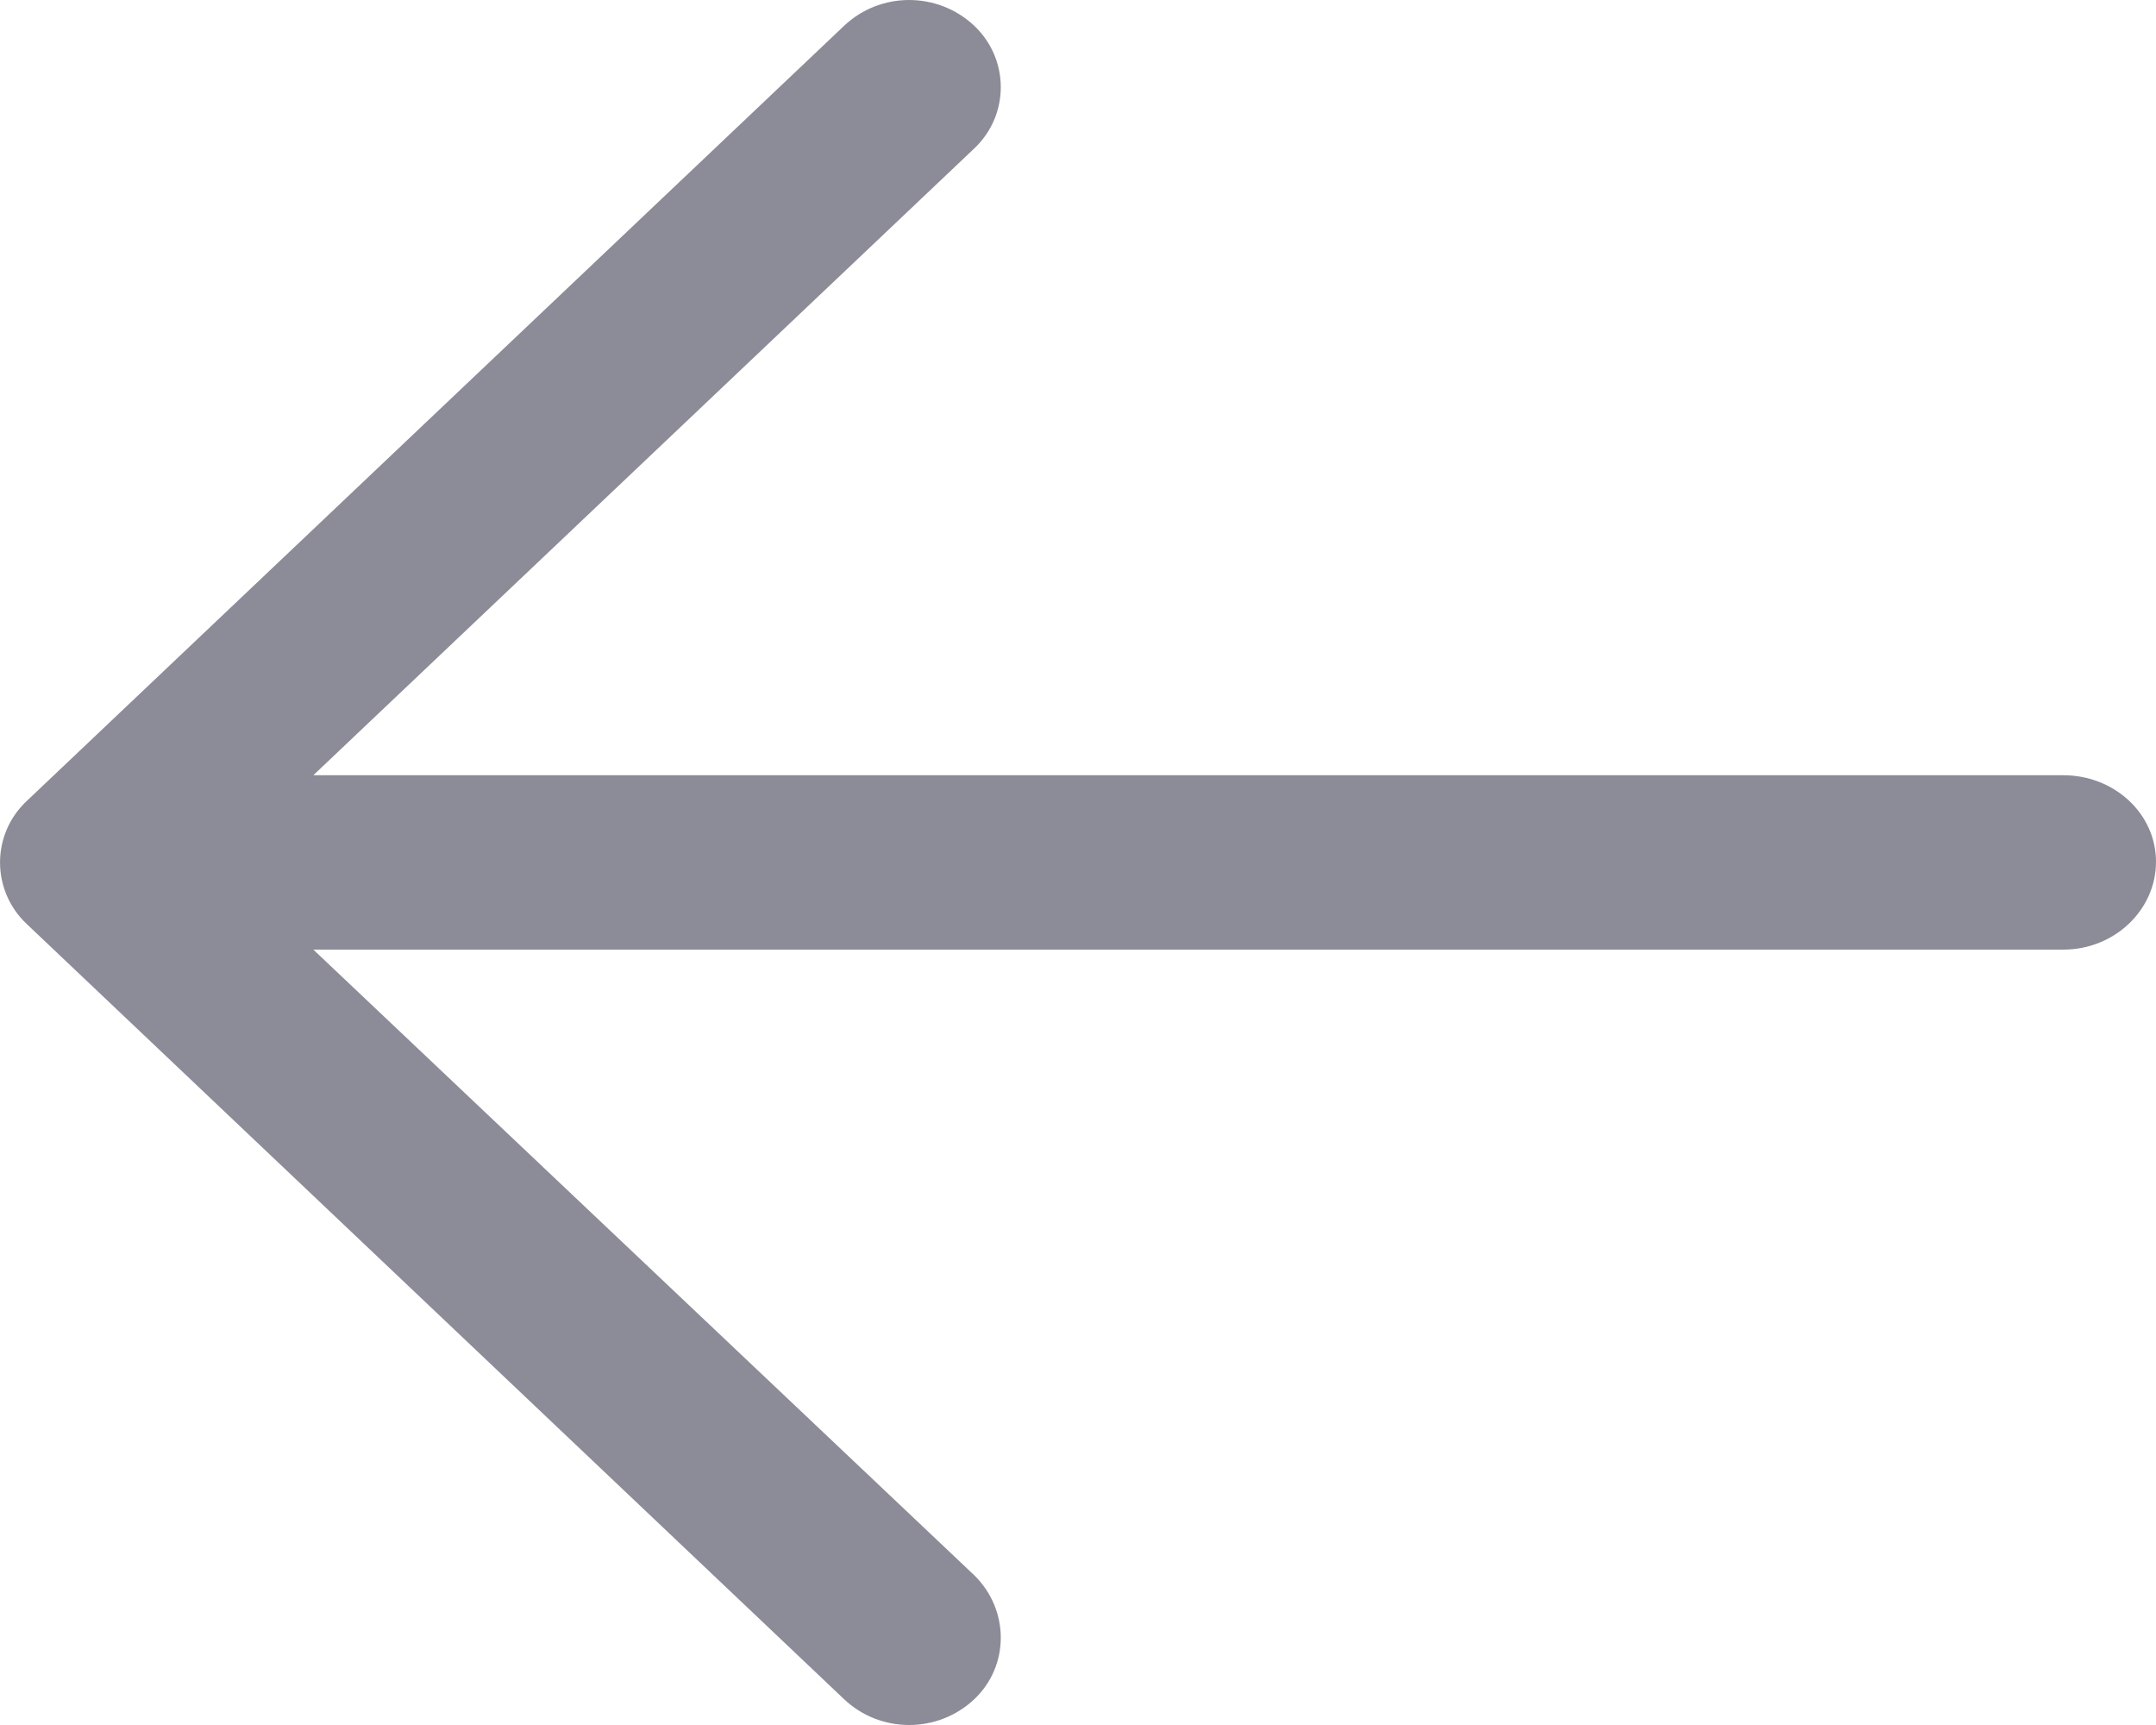 <svg width="15px" height="12px" viewBox="0 0 15 12" version="1.1" xmlns="http://www.w3.org/2000/svg" xmlns:xlink="http://www.w3.org/1999/xlink">
    <g stroke="none" stroke-width="1" fill="none" fill-rule="evenodd">
        <g transform="translate(-73, -1446)" fill="#8C8C99">
            <g transform="translate(46, 1304)">
                <g transform="translate(16, 130)">
                    <path d="M16.872,12.18 C17.125,11.94 17.525,11.94 17.779,12.18 C18.024,12.413 18.024,12.8 17.779,13.032 L13.18,17.393 L25.356,17.393 C25.71,17.393 26,17.66 26,17.995 C26,18.331 25.71,18.606 25.356,18.606 L13.18,18.606 L17.779,22.959 C18.024,23.2 18.024,23.588 17.779,23.82 C17.525,24.06 17.125,24.06 16.872,23.82 L11.184,18.426 C10.939,18.193 10.939,17.806 11.184,17.574 L16.872,12.18 Z"></path>
                </g>
            </g>
        </g>
    </g>
</svg>